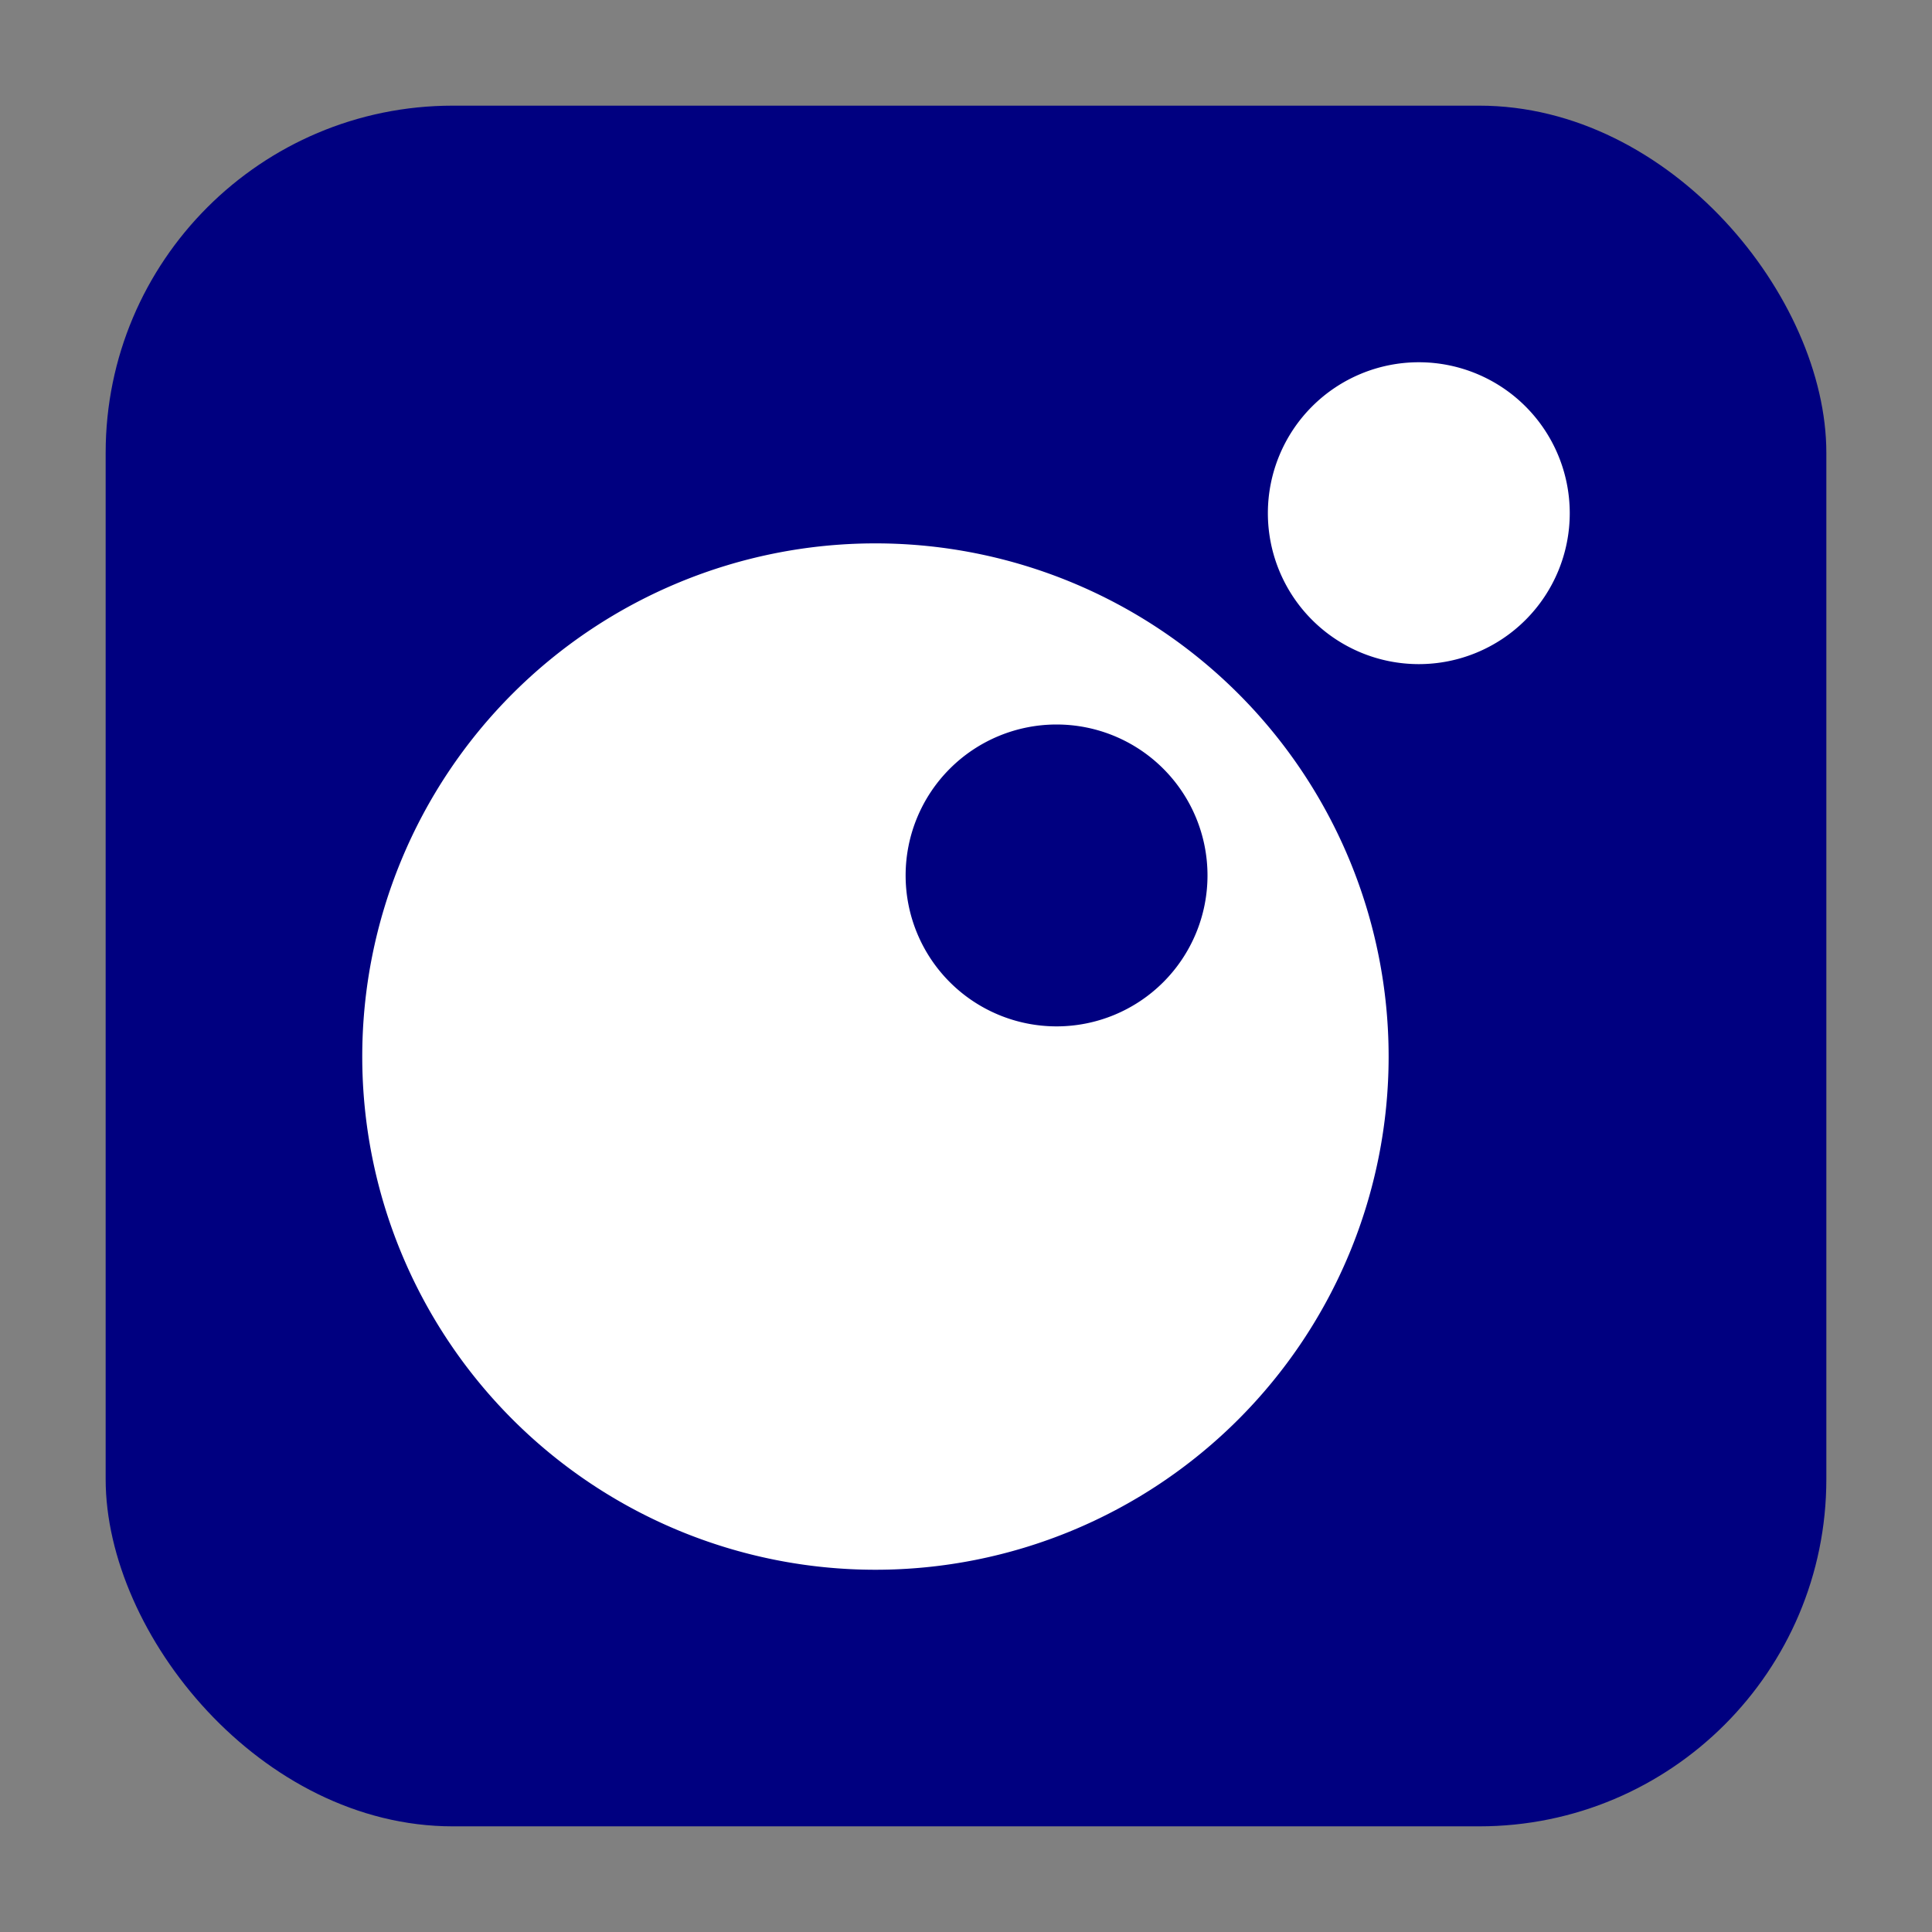 <svg xmlns="http://www.w3.org/2000/svg" fill="none" viewBox="0 0 256 256"><rect x="0" y="0" width="256" height="256" fill="#808080" stroke="none"/><rect width="228" height="228" x="14" y="14" fill="navy" rx="46"/><path fill="#fff" d="M116 72a68 68 0 1 0 0 136 68 68 0 0 0 0-136m24 64a20 20 0 1 1 0-40 20 20 0 0 1 0 40m48-88a20 20 0 1 0 0 40 20 20 0 0 0 0-40"/></svg>